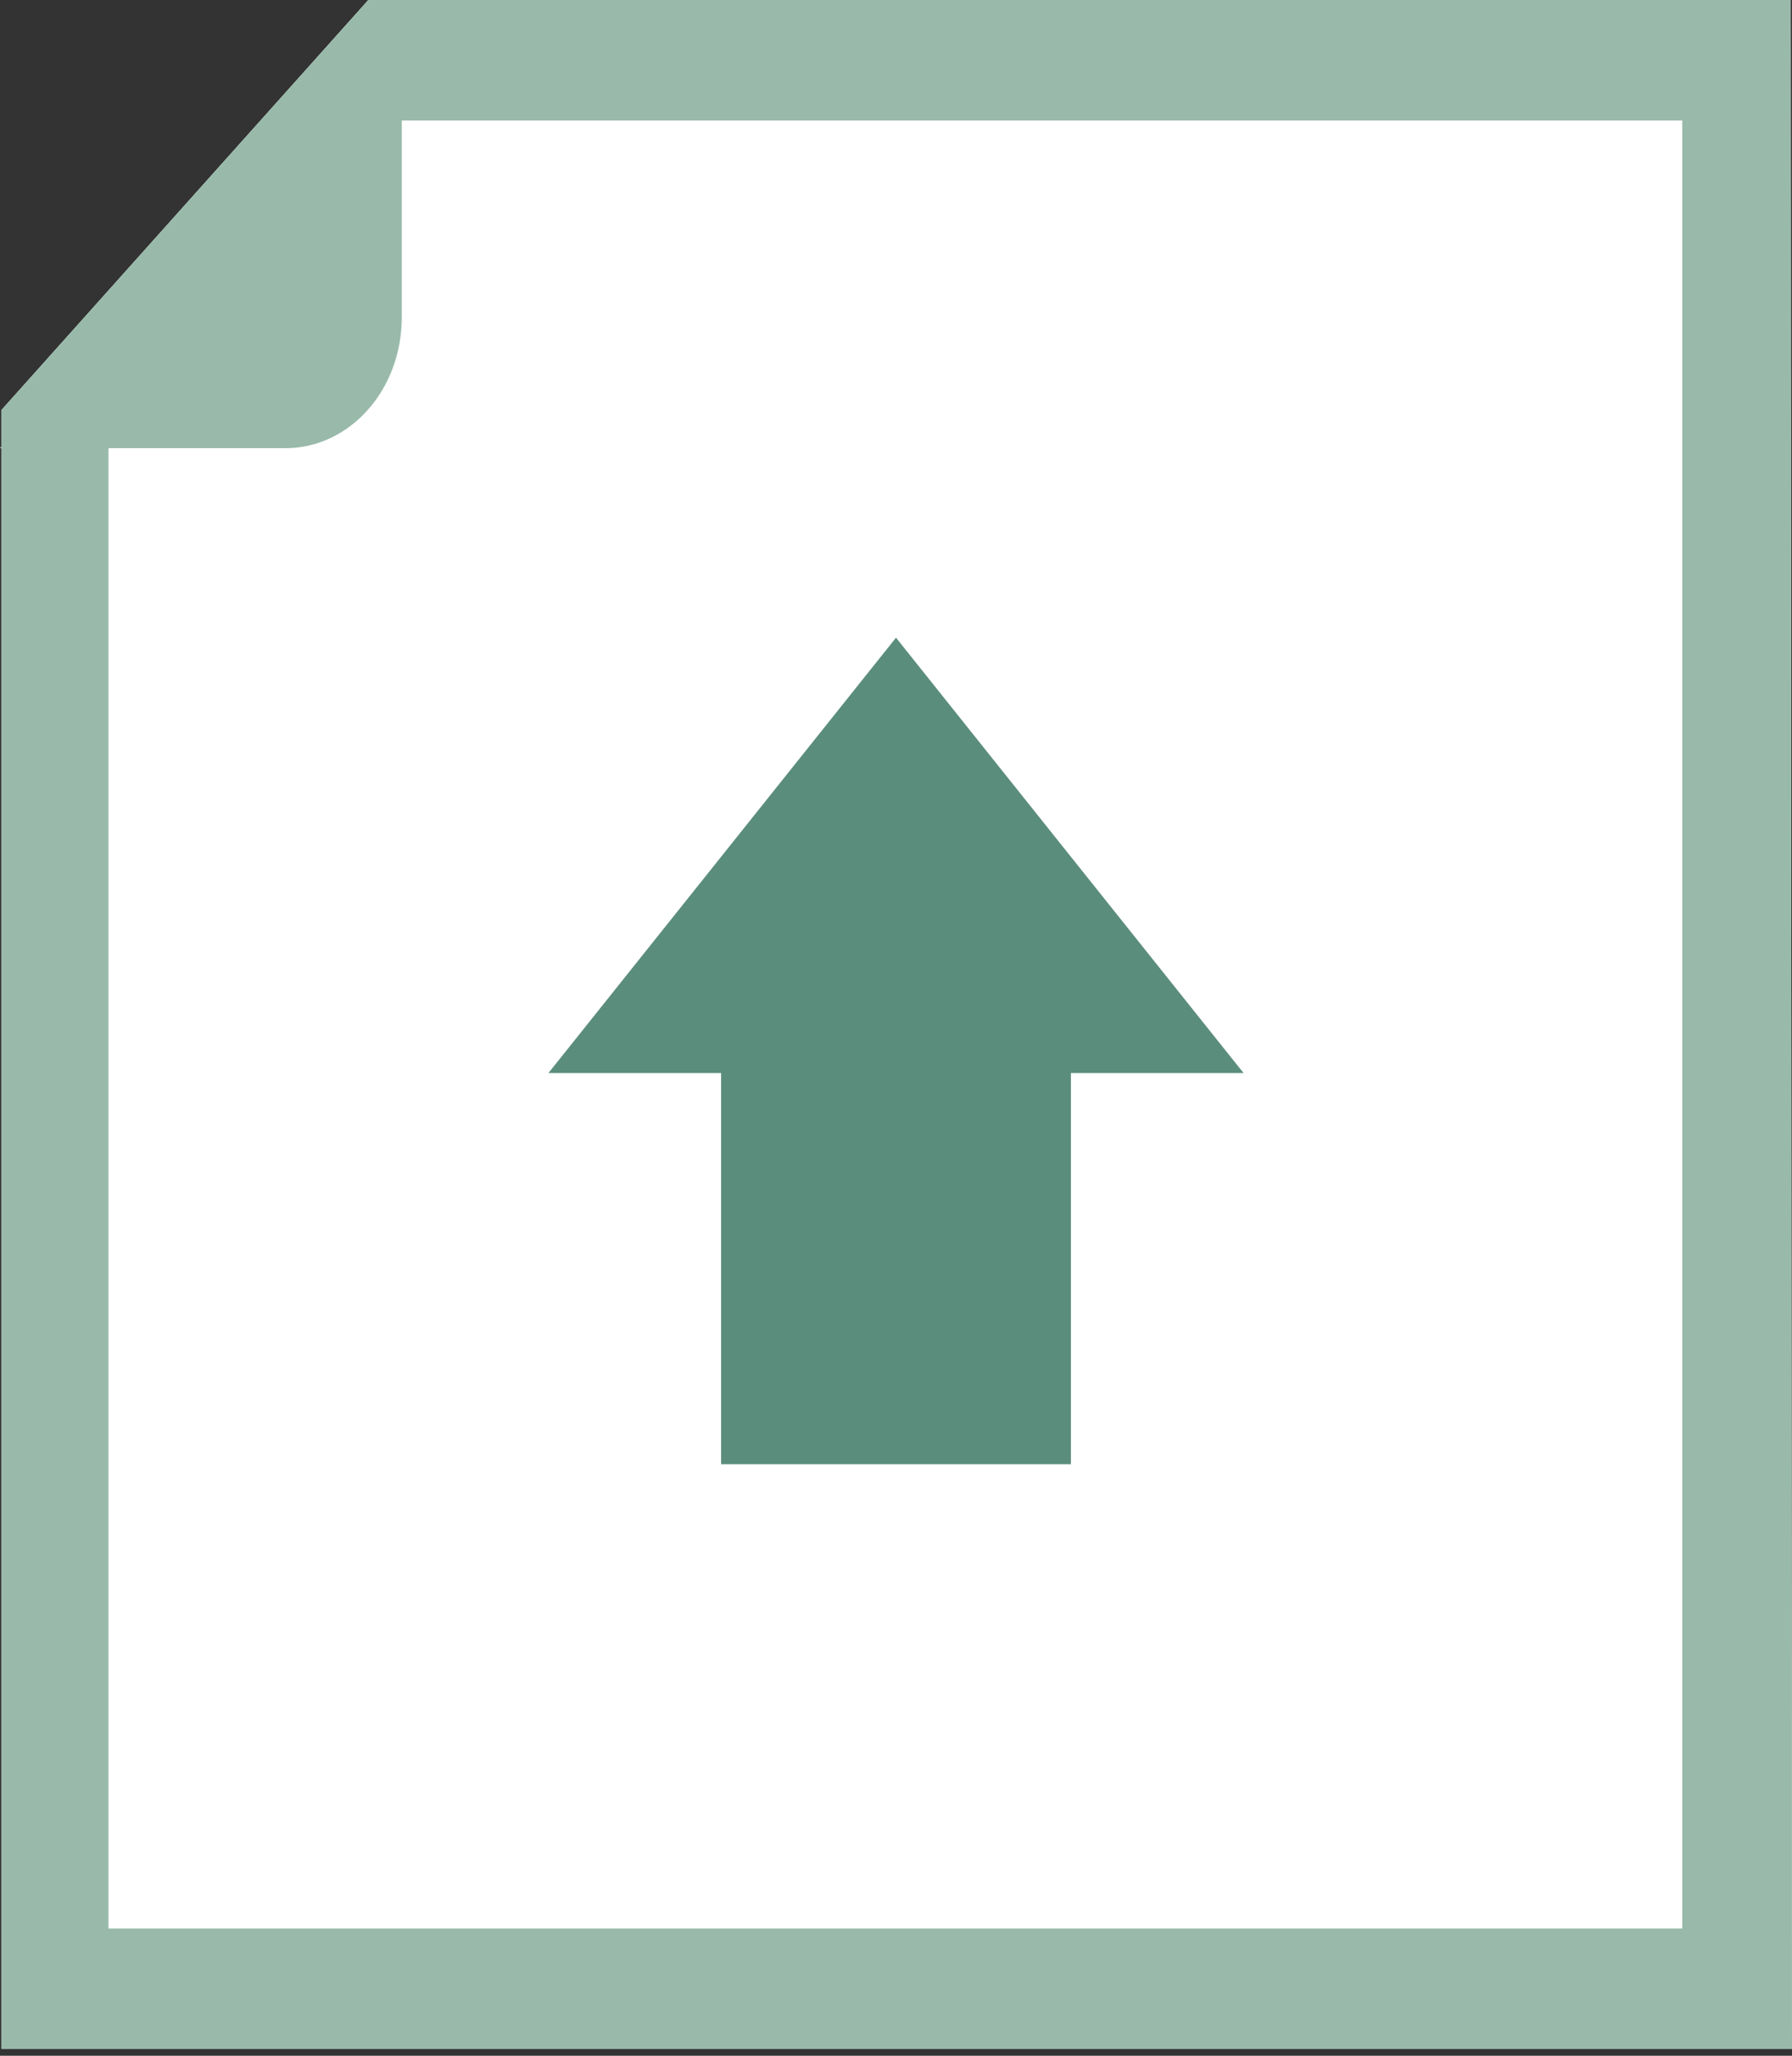 <?xml version="1.0" encoding="UTF-8" standalone="no"?><!DOCTYPE svg PUBLIC "-//W3C//DTD SVG 1.1//EN" "http://www.w3.org/Graphics/SVG/1.1/DTD/svg11.dtd"><svg width="100%" height="100%" viewBox="0 0 75 86" version="1.1" xmlns="http://www.w3.org/2000/svg" xmlns:xlink="http://www.w3.org/1999/xlink" xml:space="preserve" xmlns:serif="http://www.serif.com/" style="fill-rule:evenodd;clip-rule:evenodd;stroke-linejoin:round;stroke-miterlimit:2;"><rect x="0" y="0" width="75" height="86" fill="#333333" stroke="none"/><g><g><path d="M74.944,0l-59.529,0l-15.358,17.156l-0,1.531l-0.057,0.063l0.057,0l-0,66.964l74.943,0l-0.056,-85.714Z" style="fill:#fff;fill-rule:nonzero;"/><path d="M74.944,0l-59.529,0l-15.358,17.156l-0,1.531l-0.057,0.063l0.057,0l-0,66.964l74.943,0l-0.056,-85.714Zm-4.484,80.675l-65.92,0l-0,-61.925l7.4,0c2.69,0 4.876,-2.424 4.876,-5.485l0,-8.226l53.589,-0l-0,75.636l0.055,0Z" style="fill:#99baab;fill-rule:nonzero;"/></g><path d="M30.18,44.89l-7.227,-0l14.547,-18.213l14.547,18.213l-7.227,-0l-0,16.362l-14.64,-0l0,-16.362Z" style="fill:#5b8d7d;"/></g></svg>